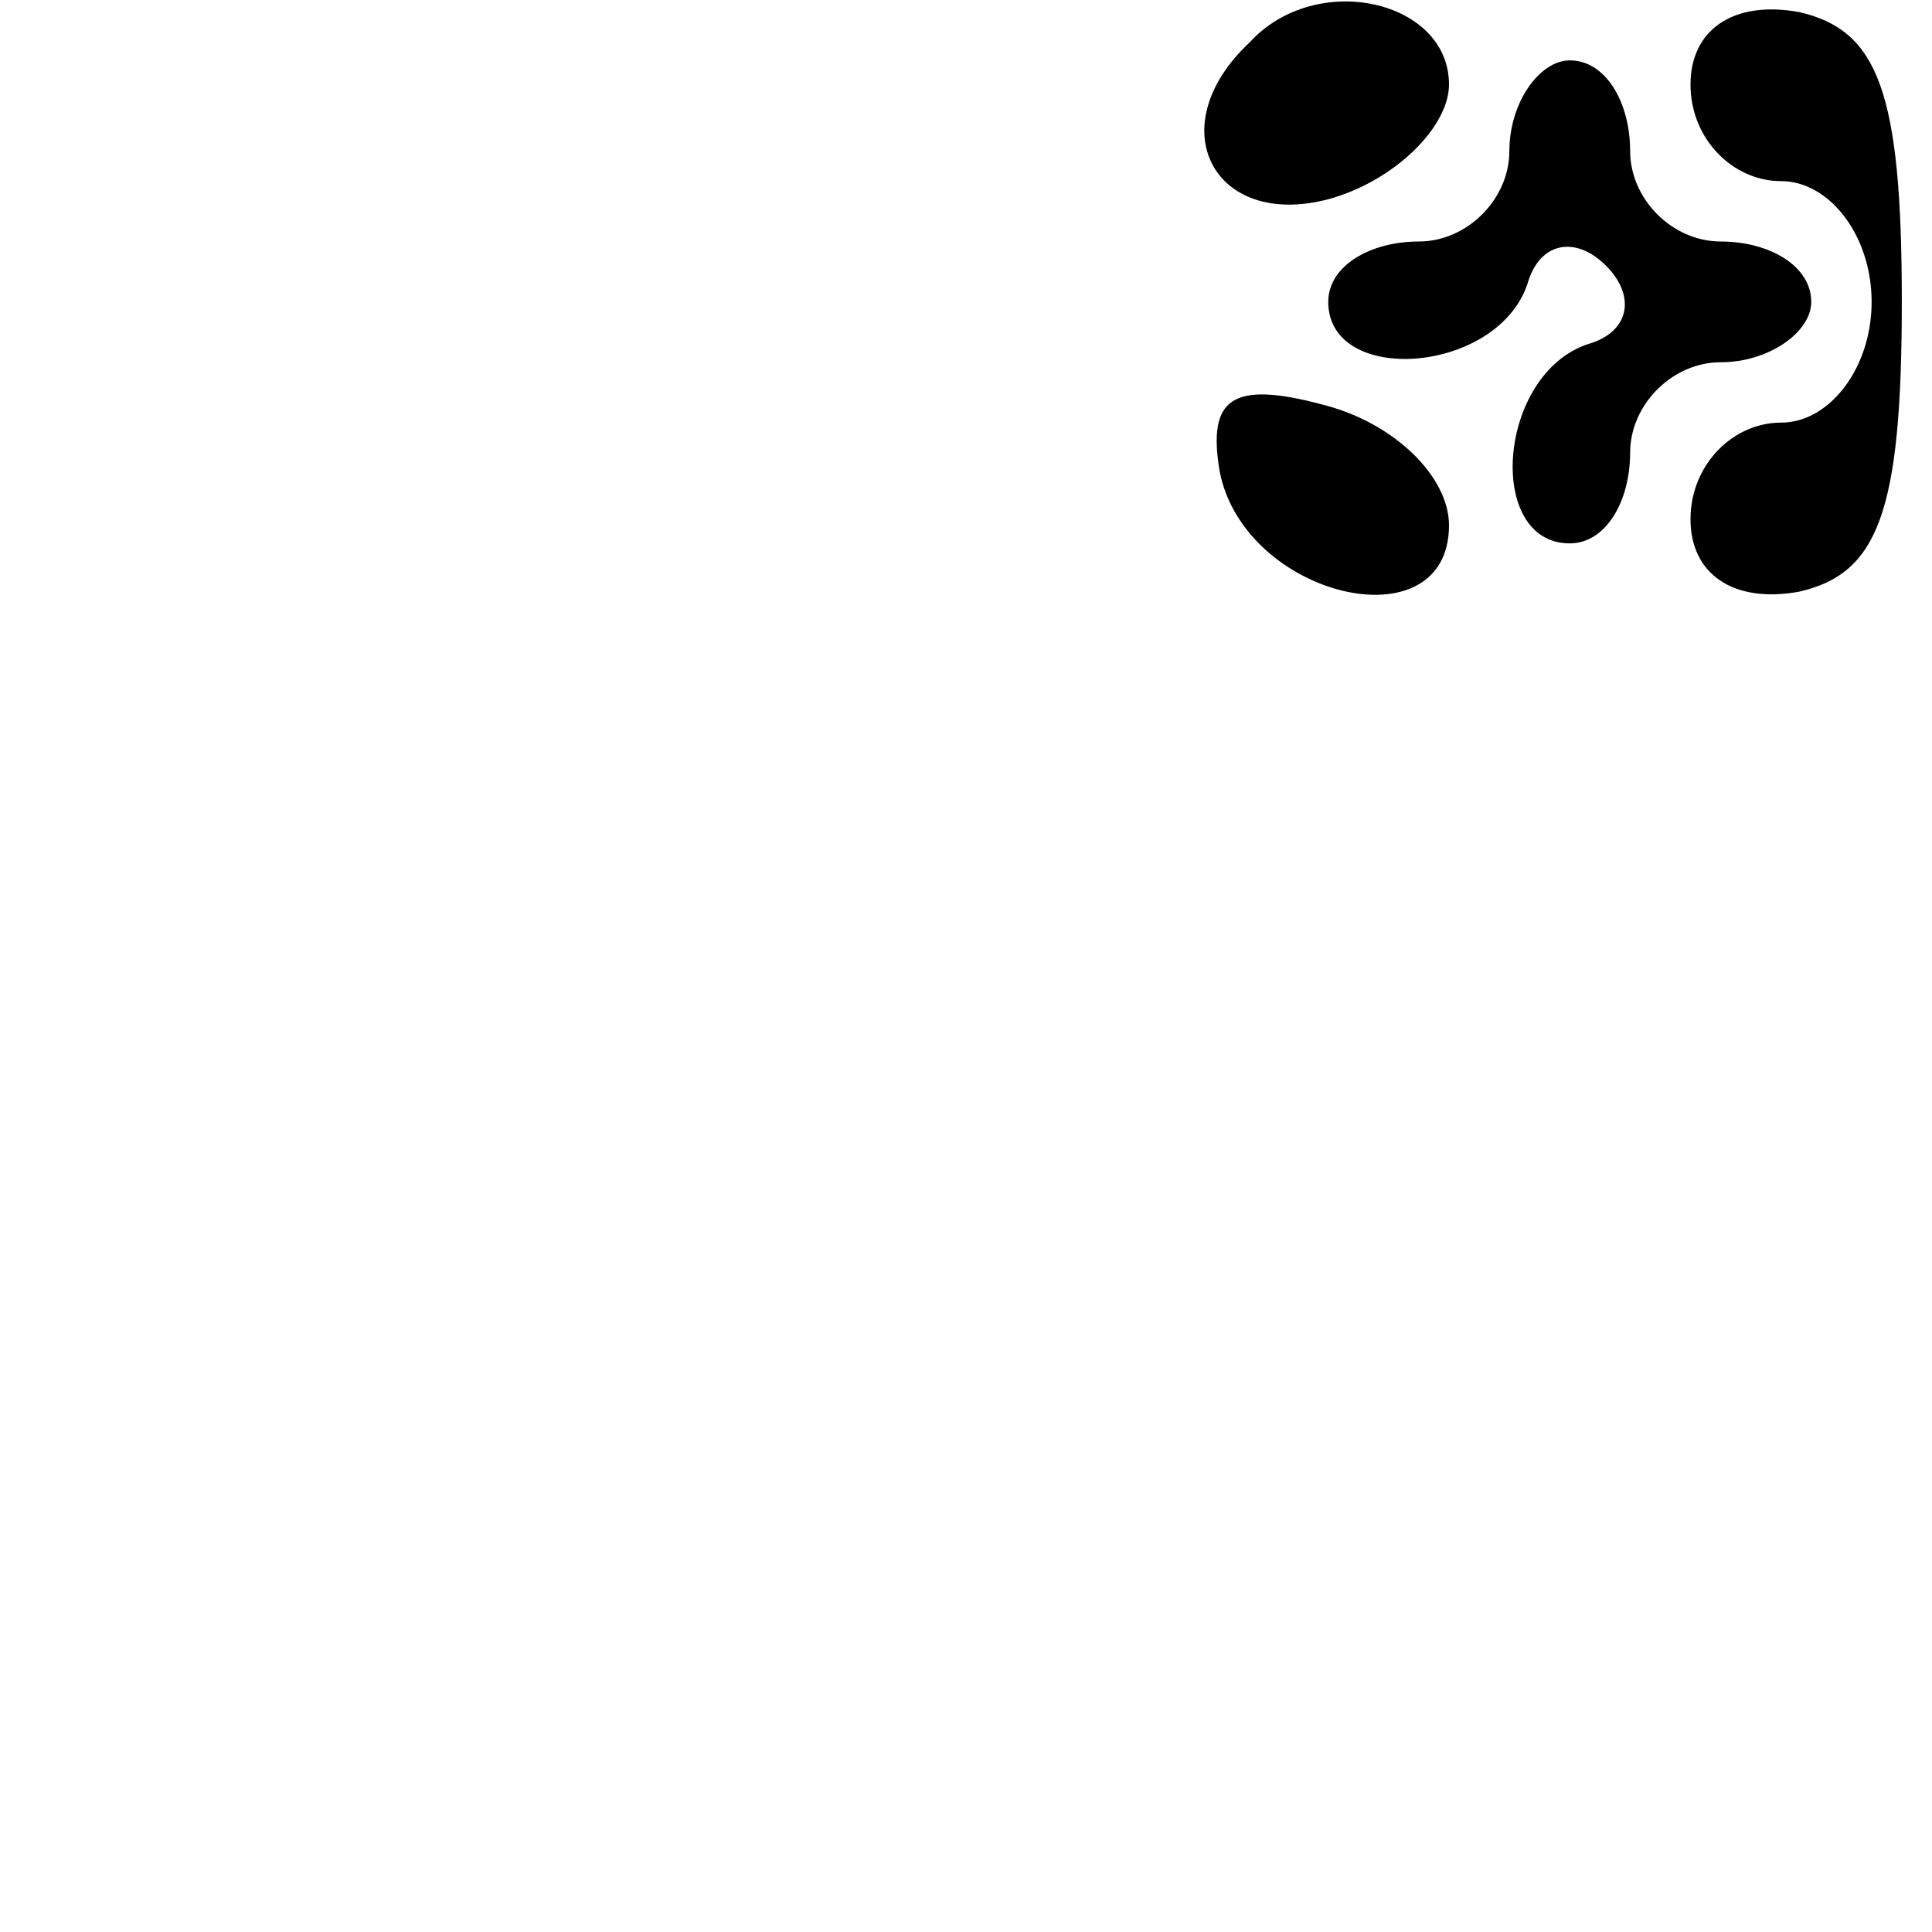 <?xml version="1.0" standalone="no"?>
<!DOCTYPE svg PUBLIC "-//W3C//DTD SVG 20010904//EN"
 "http://www.w3.org/TR/2001/REC-SVG-20010904/DTD/svg10.dtd">
<svg version="1.0" xmlns="http://www.w3.org/2000/svg"
 width="32pt" height="32pt" viewBox="0 0 32 32"
 preserveAspectRatio="xMidYMid meet">
<g transform="translate(0,32) scale(0.1,-0.1)"
fill="#000000" stroke="none">
<path fill="#000000" stroke="none" d="M207 313 c-15 -14 -6 -31 13 -26 11 3
20 12 20 19 0 14 -22 19 -33 7z"/>
<path fill="#000000" stroke="none" d="M280 306 c0 -9 7 -16 15 -16 8 0 15 -9
15 -20 0 -11 -7 -20 -15 -20 -8 0 -15 -7 -15 -16 0 -9 7 -14 18 -12 13 3 17
13 17 48 0 35 -4 45 -17 48 -11 2 -18 -3 -18 -12z"/>
<path fill="#000000" stroke="none" d="M250 295 c0 -8 -7 -15 -15 -15 -8 0
-15 -4 -15 -10 0 -14 28 -12 33 3 2 7 8 8 13 3 5 -5 4 -11 -3 -13 -15 -5 -17
-33 -3 -33 6 0 10 7 10 15 0 8 7 15 15 15 8 0 15 5 15 10 0 6 -7 10 -15 10 -8
0 -15 7 -15 15 0 8 -4 15 -10 15 -5 0 -10 -7 -10 -15z"/>
<path fill="#000000" stroke="none" d="M202 242 c4 -21 38 -29 38 -9 0 8 -9
17 -21 20 -15 4 -19 1 -17 -11z"/>
</g>
</svg>
